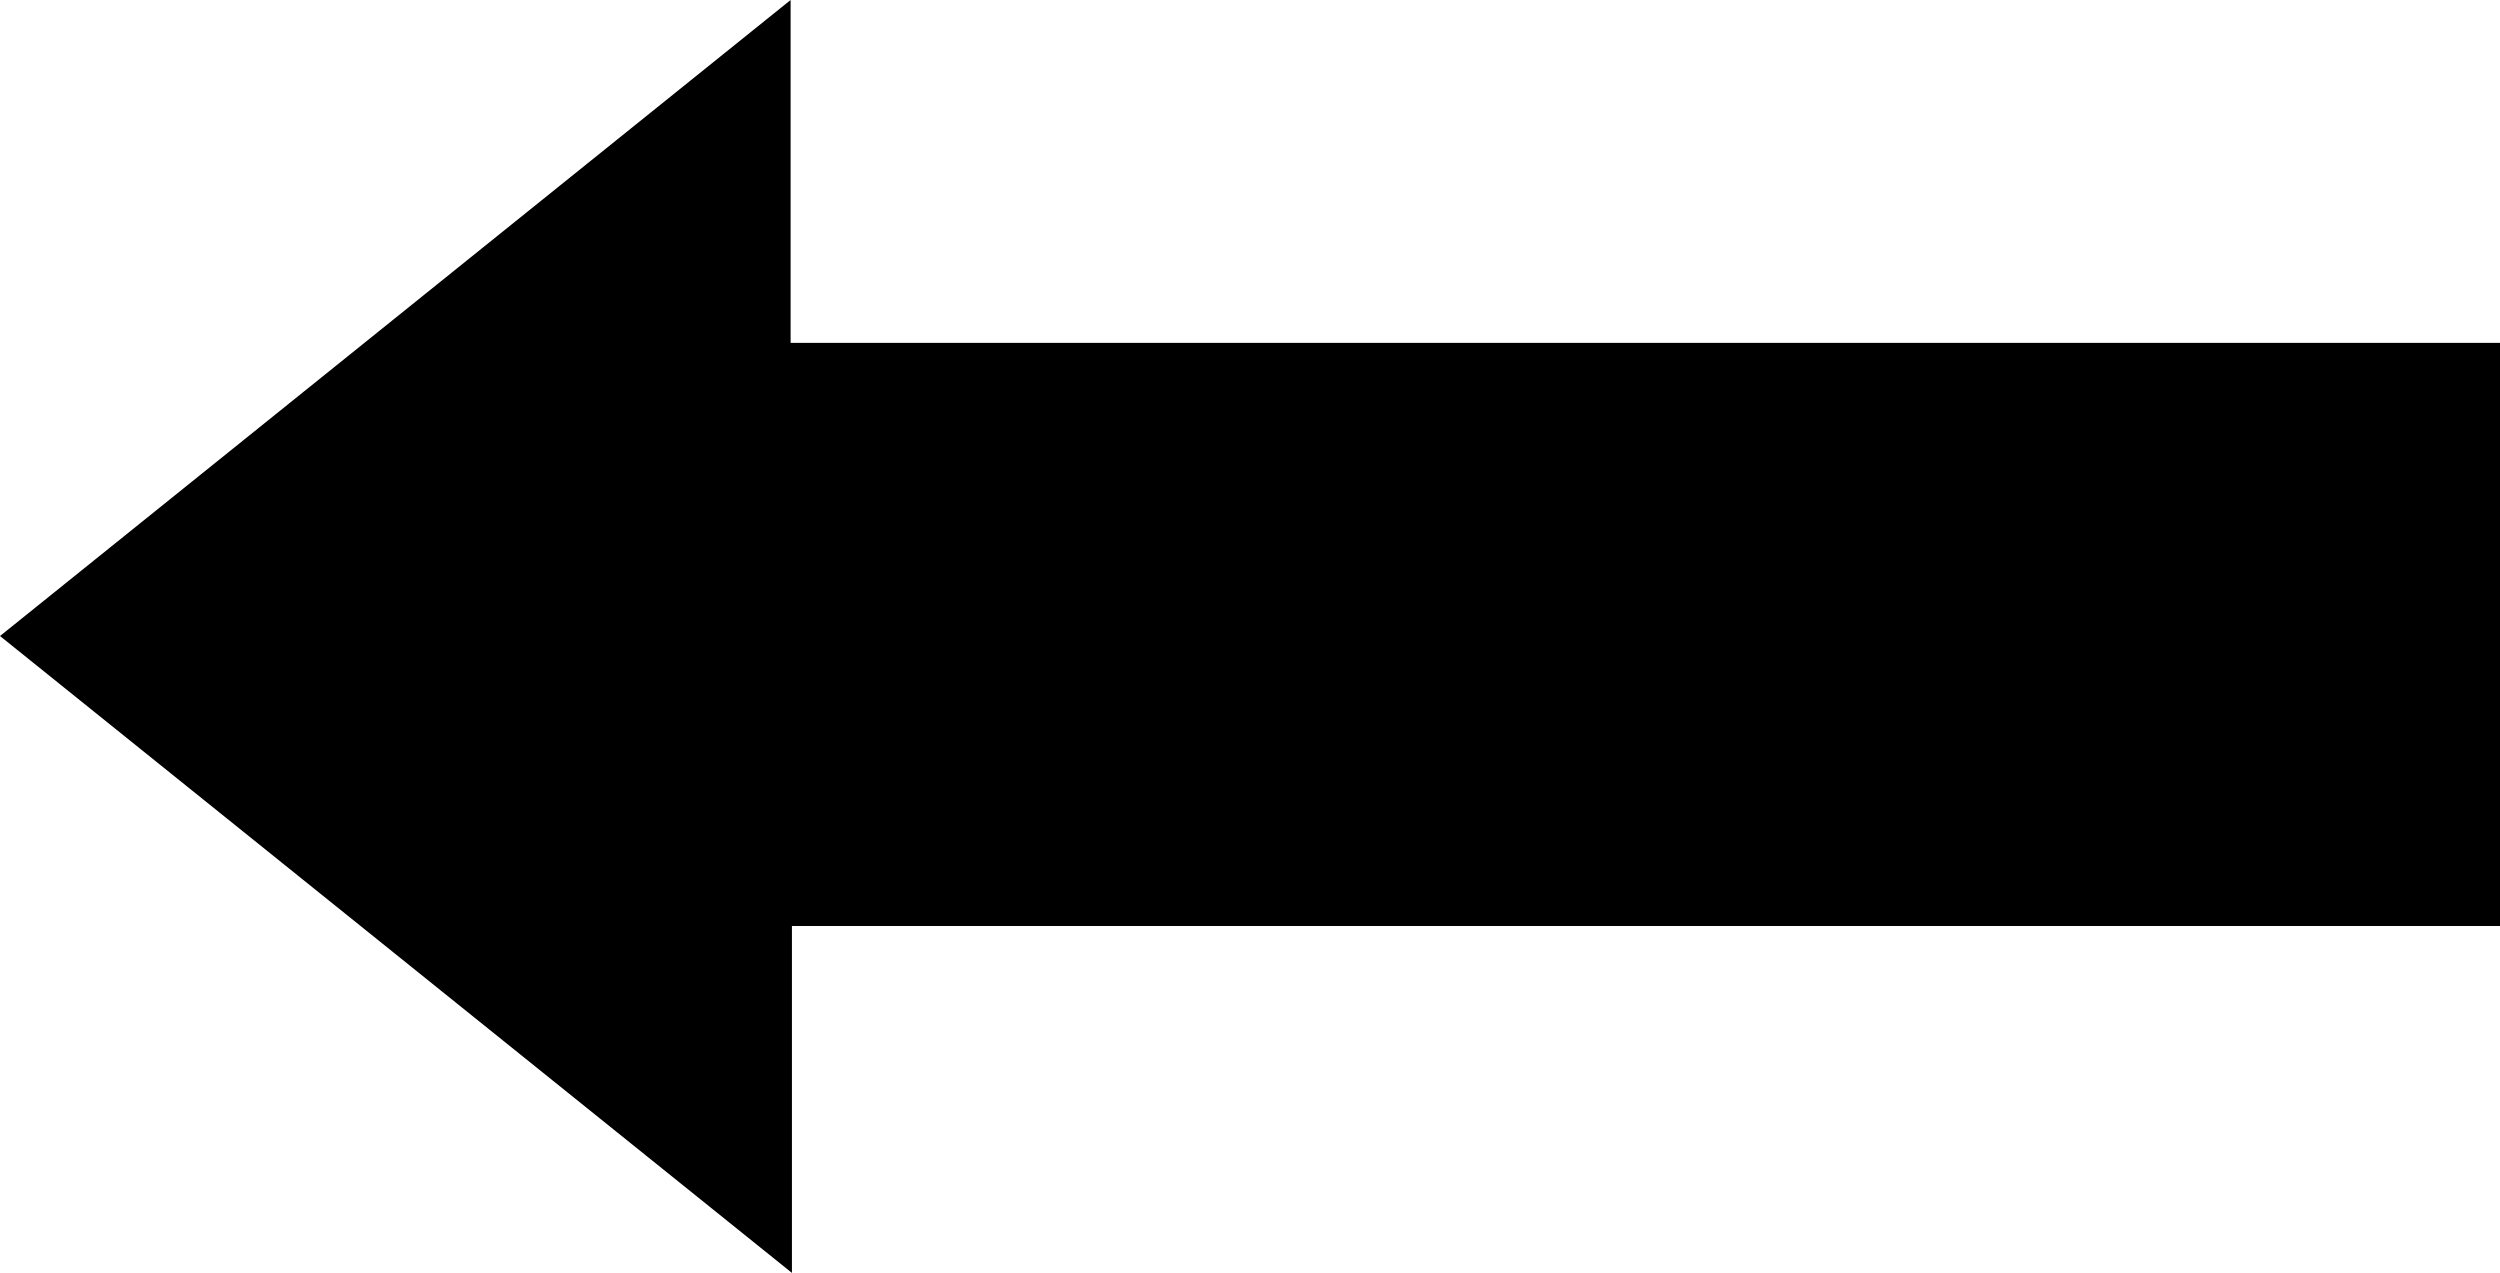 <svg id="Layer_1" data-name="Layer 1" xmlns="http://www.w3.org/2000/svg" viewBox="0 0 264.26 134.54">
    <title>Arrow_Left</title>
    <path d="M127.34,252.21v36.67L43.63,221.56l83.57-67.23v36.24H307.9v61.64Z"
        transform="translate(-43.63 -154.33)" />
</svg>